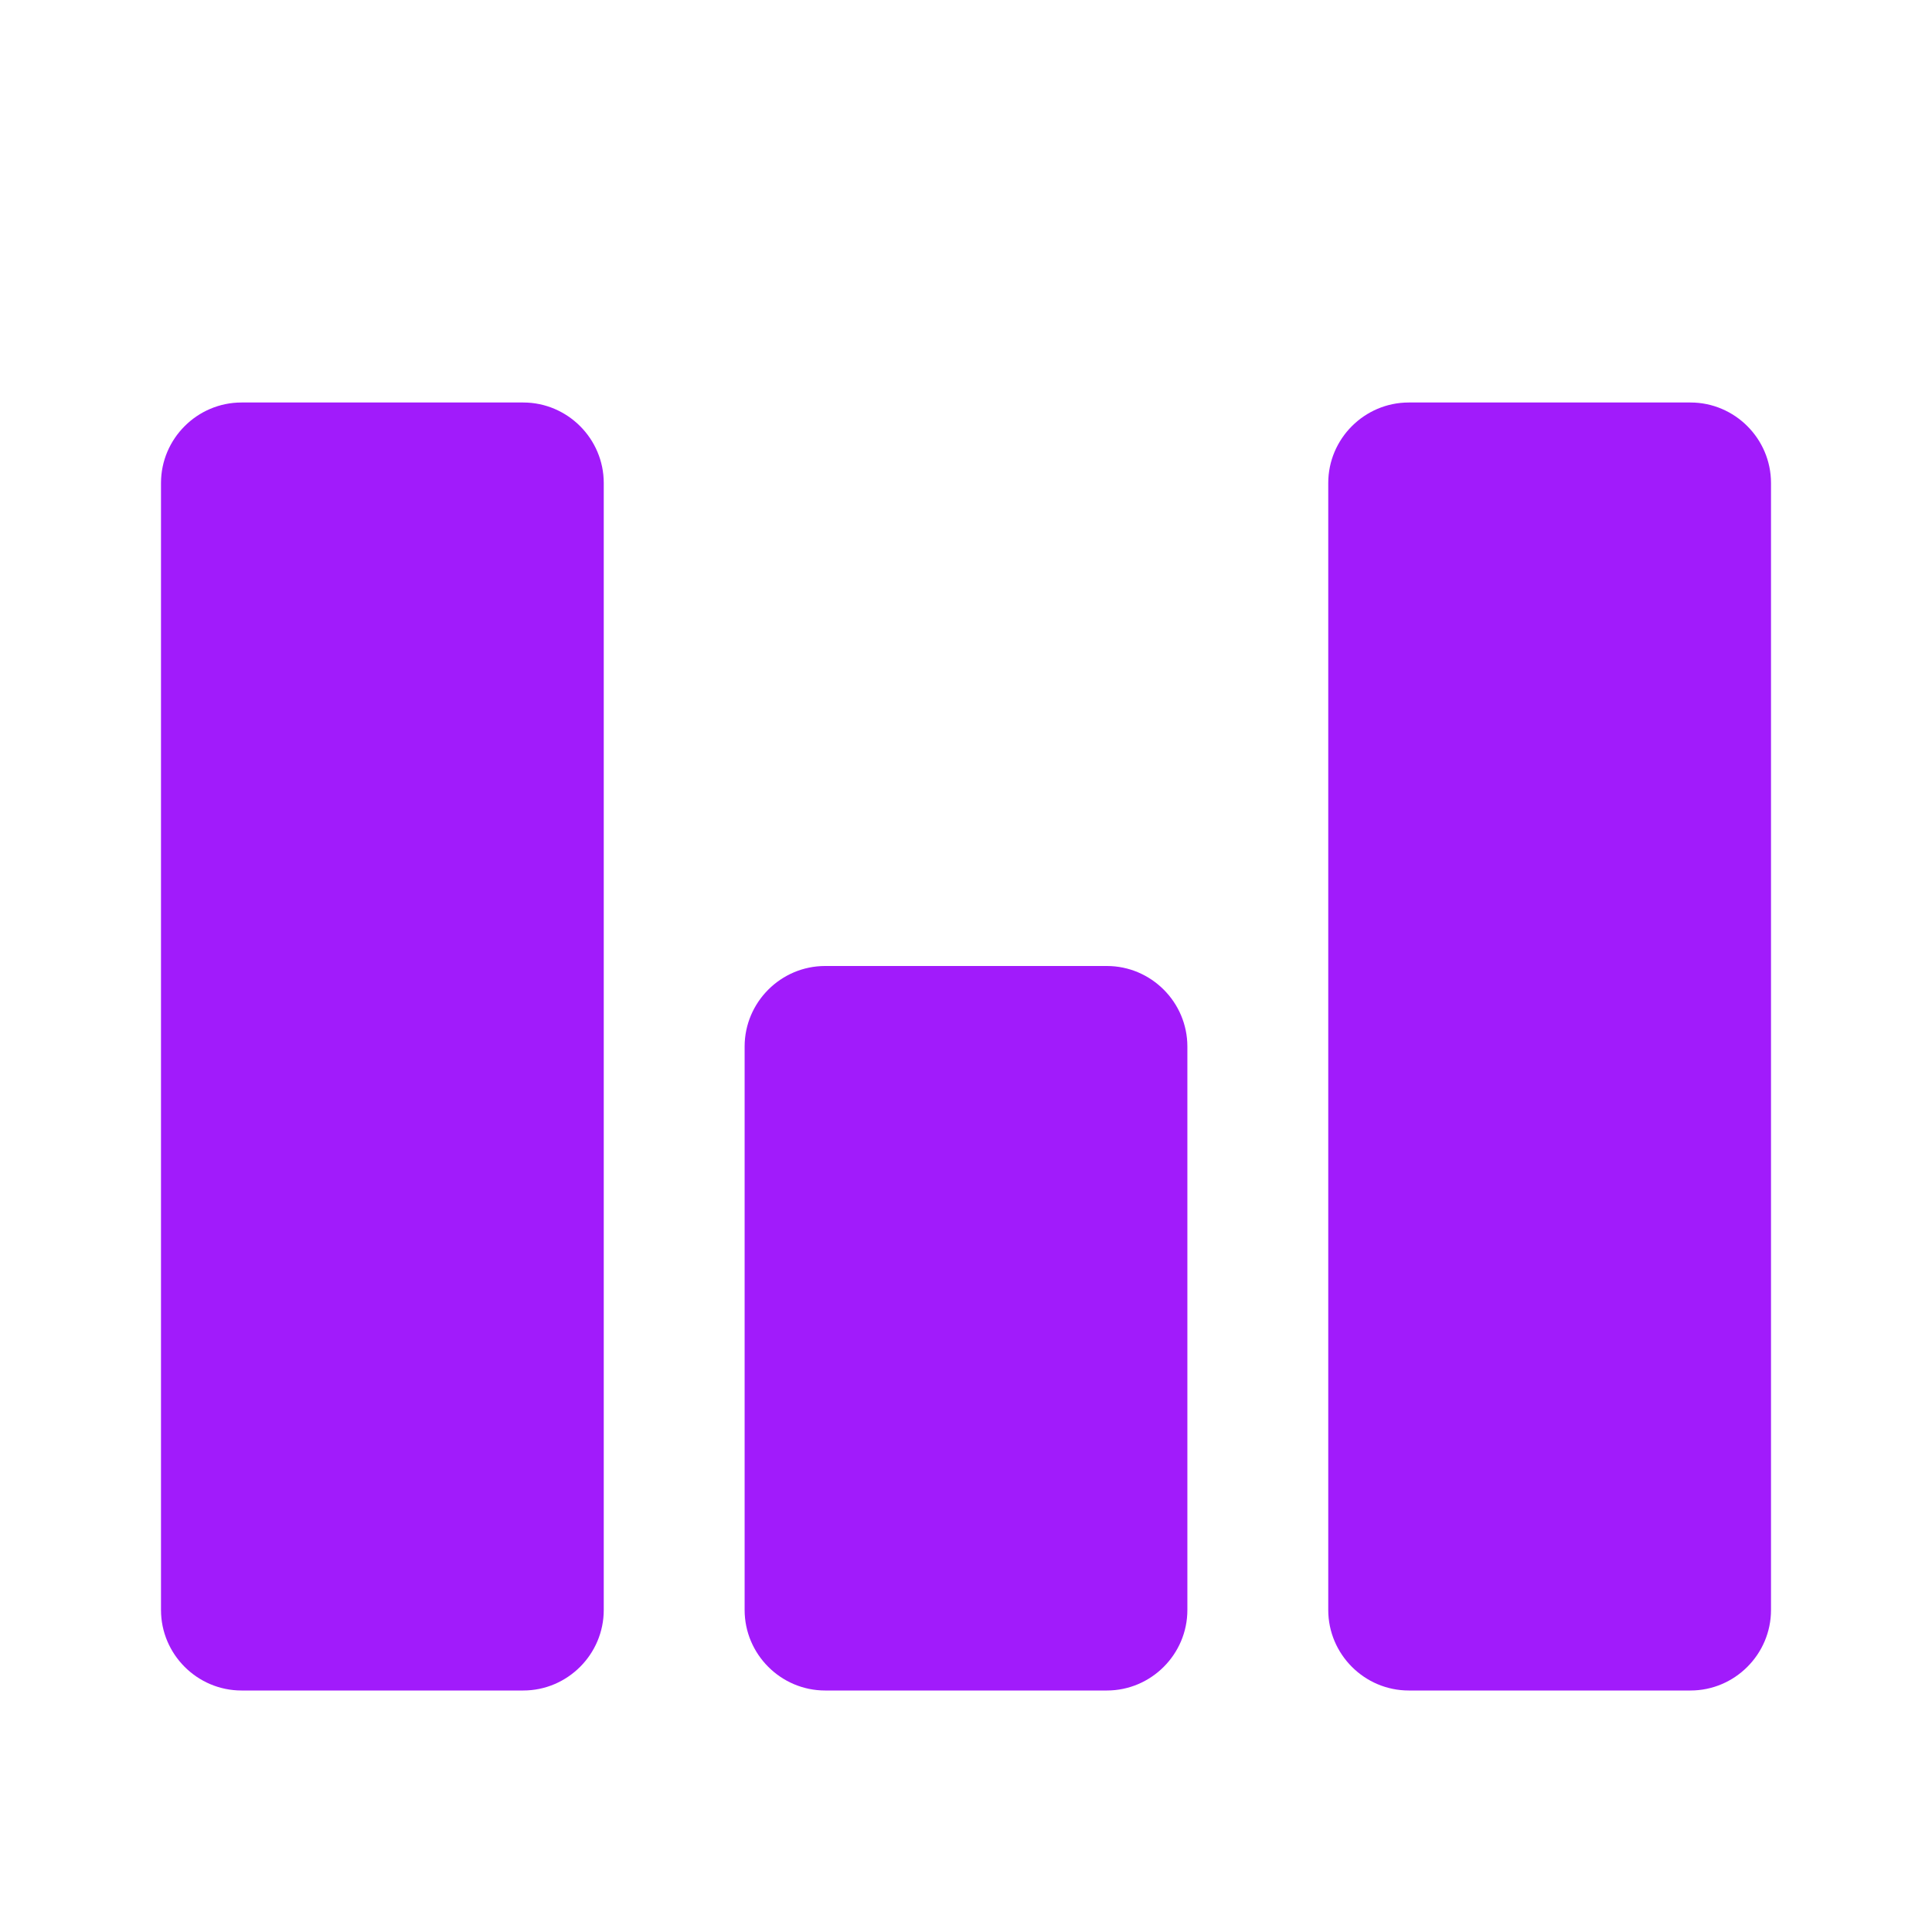 <svg
    xmlns="http://www.w3.org/2000/svg"
    viewBox="0 0 24 24"
    id="vector"
    width="24px"
    height="24px">
    <g id="group">
        <path
            id="path"
            d="M 6.5 21 L 3 21 C 2.45 21 2 20.55 2 20 L 2 6 C 2 5.45 2.45 5 3 5 L 6.5 5 C 7.05 5 7.5 5.45 7.5 6 L 7.5 20 C 7.5 20.55 7.05 21 6.5 21 Z M 13.75 12 L 10.25 12 C 9.7 12 9.25 12.45 9.25 13 L 9.25 20 C 9.25 20.55 9.7 21 10.25 21 L 13.75 21 C 14.3 21 14.75 20.55 14.75 20 L 14.75 13 C 14.75 12.45 14.3 12 13.75 12 Z M 21 5 L 17.5 5 C 16.95 5 16.5 5.45 16.5 6 L 16.5 20 C 16.5 20.55 16.95 21 17.5 21 L 21 21 C 21.55 21 22 20.55 22 20 L 22 6 C 22 5.45 21.55 5 21 5 Z"
            fill="#a11bfb"
            stroke-width="1"/>
    </g>
</svg>

